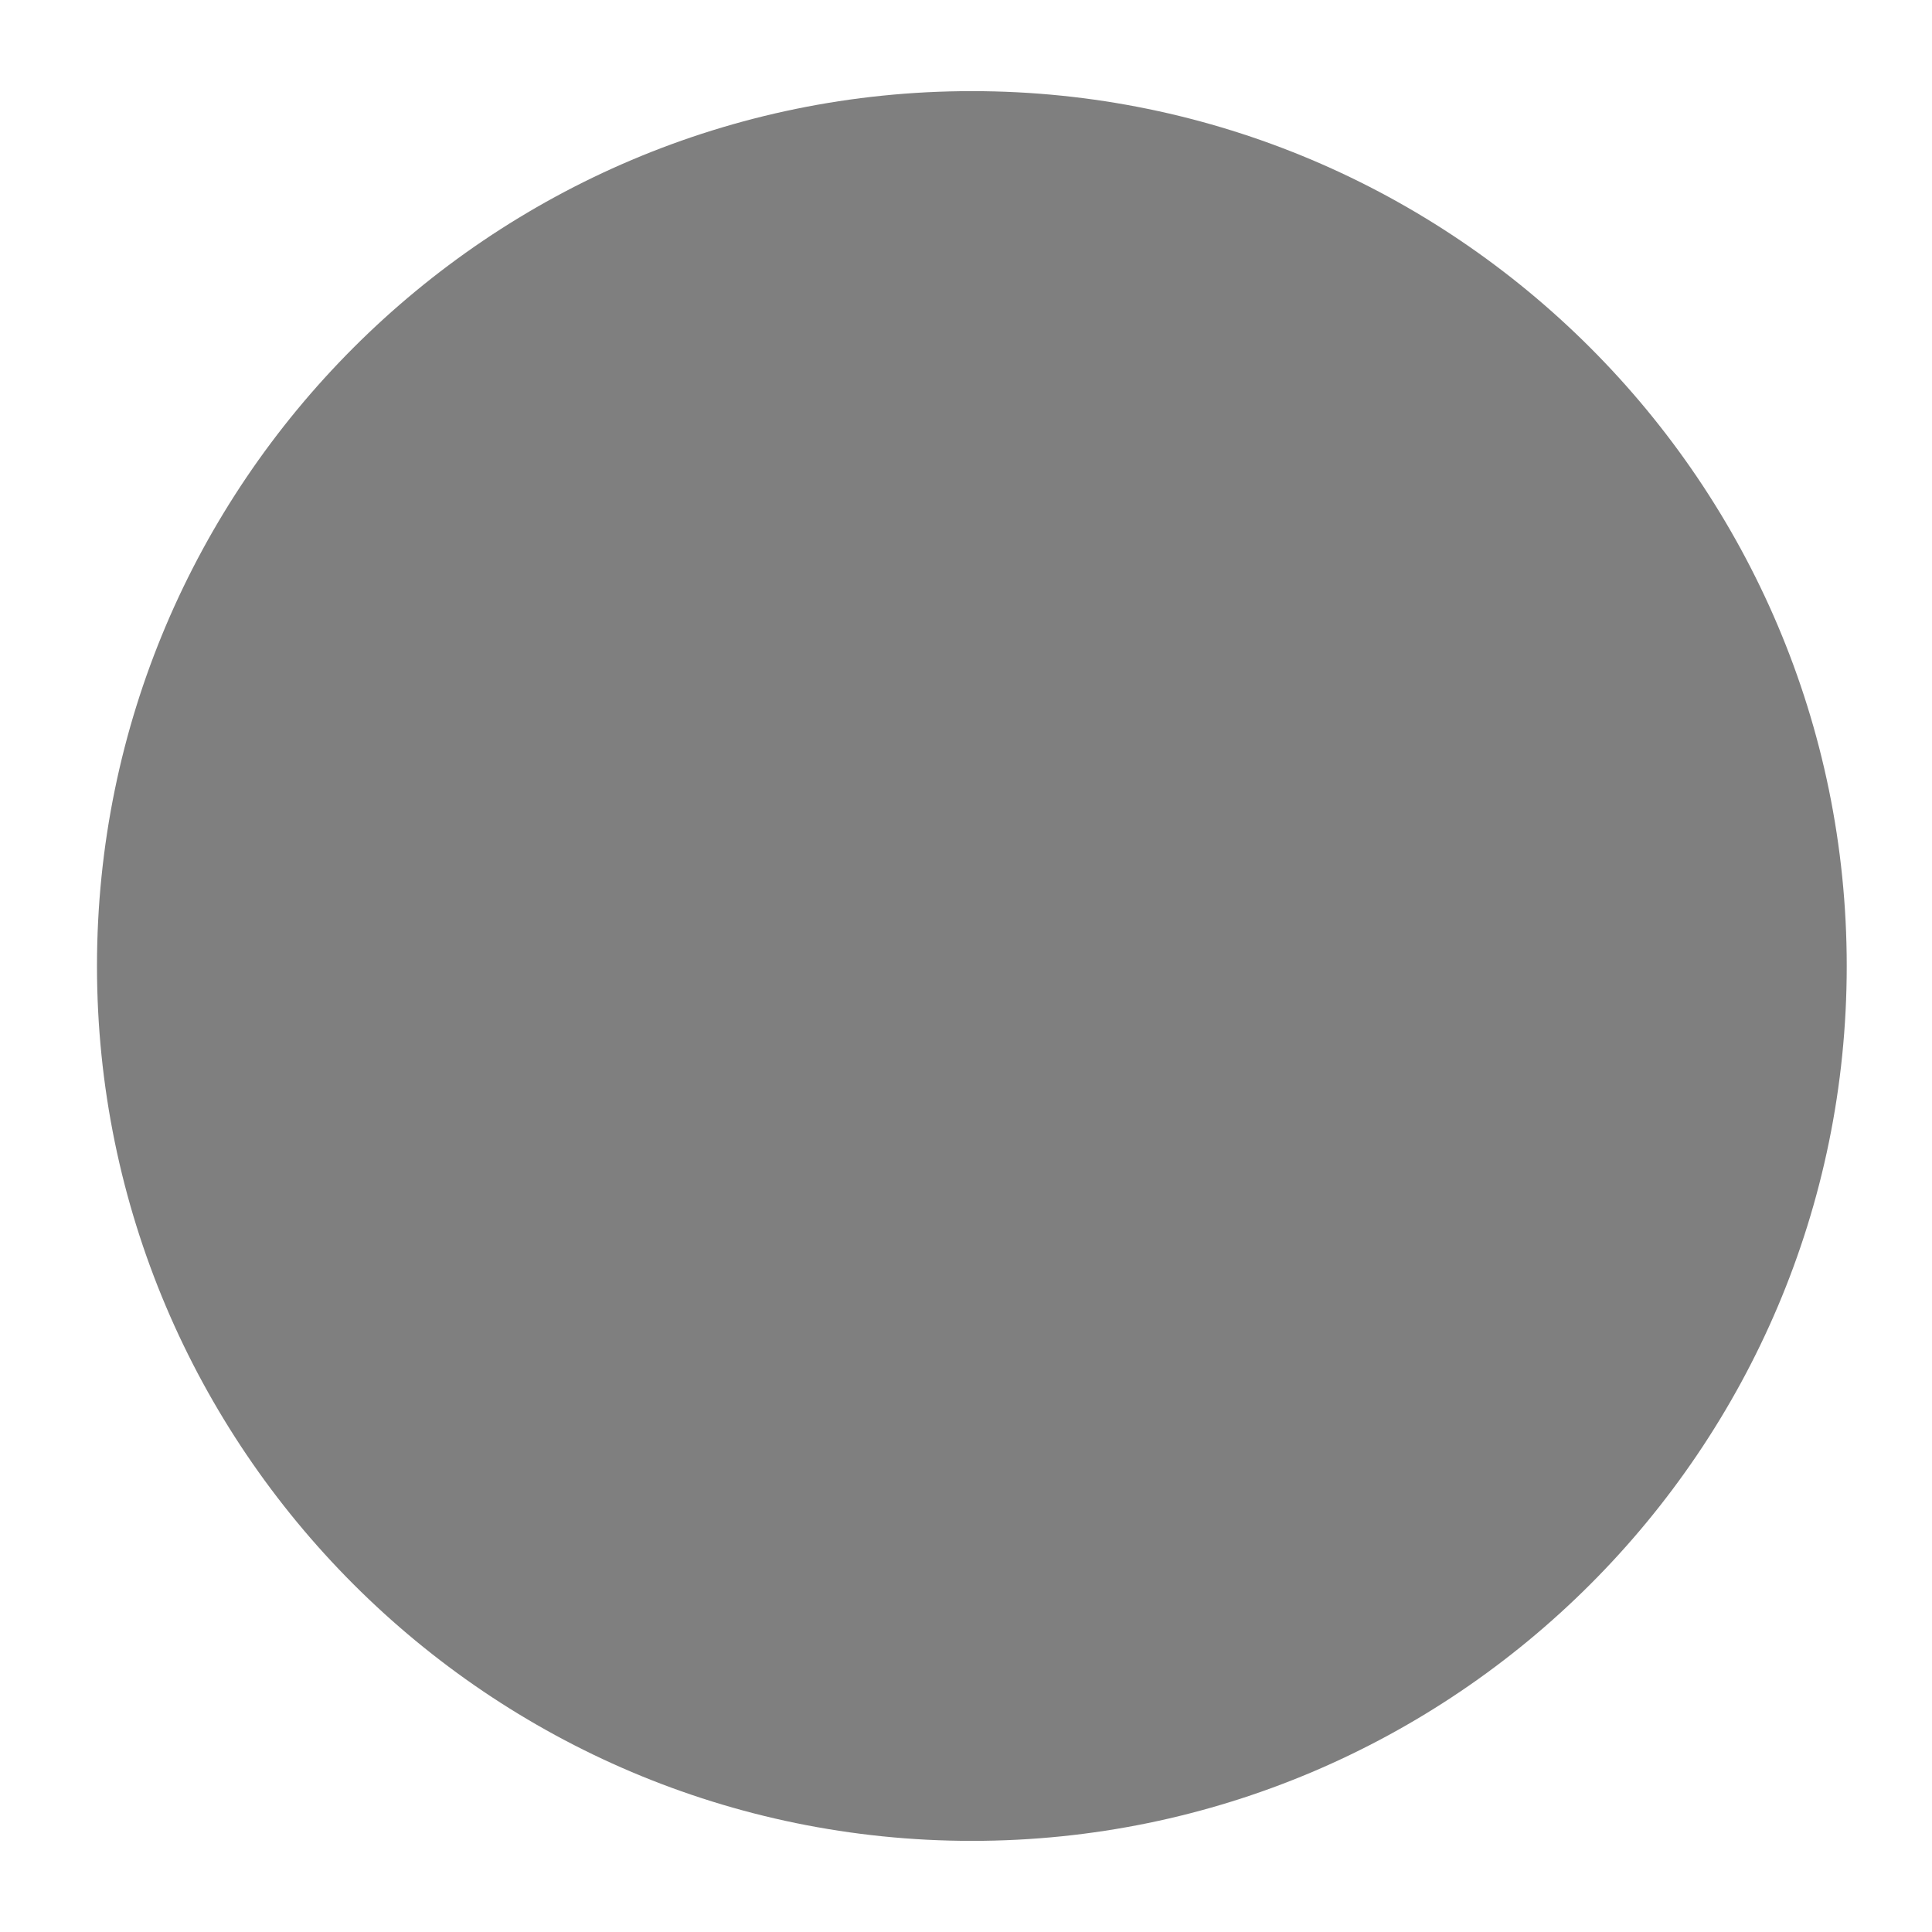 <svg version="1.2" baseProfile="tiny" id="EdgeSVG_Gvt5p" x="0px" y="0px" width="30px" height="30px" viewBox="0 0 30 30" xmlns:xlink="http://www.w3.org/1999/xlink" xmlns="http://www.w3.org/2000/svg">
  <linearGradient id="SVGID_1_" gradientUnits="userSpaceOnUse" x1="1.506" y1="15" x2="28.677" y2="15">
    <stop offset="0" style="stop-color:#000000;stop-opacity:0.5"/>
    <stop offset="1" style="stop-color:#000000;stop-opacity:0.5"/>
  </linearGradient>
  <path fill="url(#SVGID_1_)" d="M15.092,28.585C7.601,28.585,1.506,22.491,1.506,15c0-7.491,6.094-13.585,13.585-13.585&#xD;&#xA;&#x9;&#x9;c7.491,0,13.585,6.094,13.585,13.585C28.677,22.491,22.583,28.585,15.092,28.585z"/>
</svg>